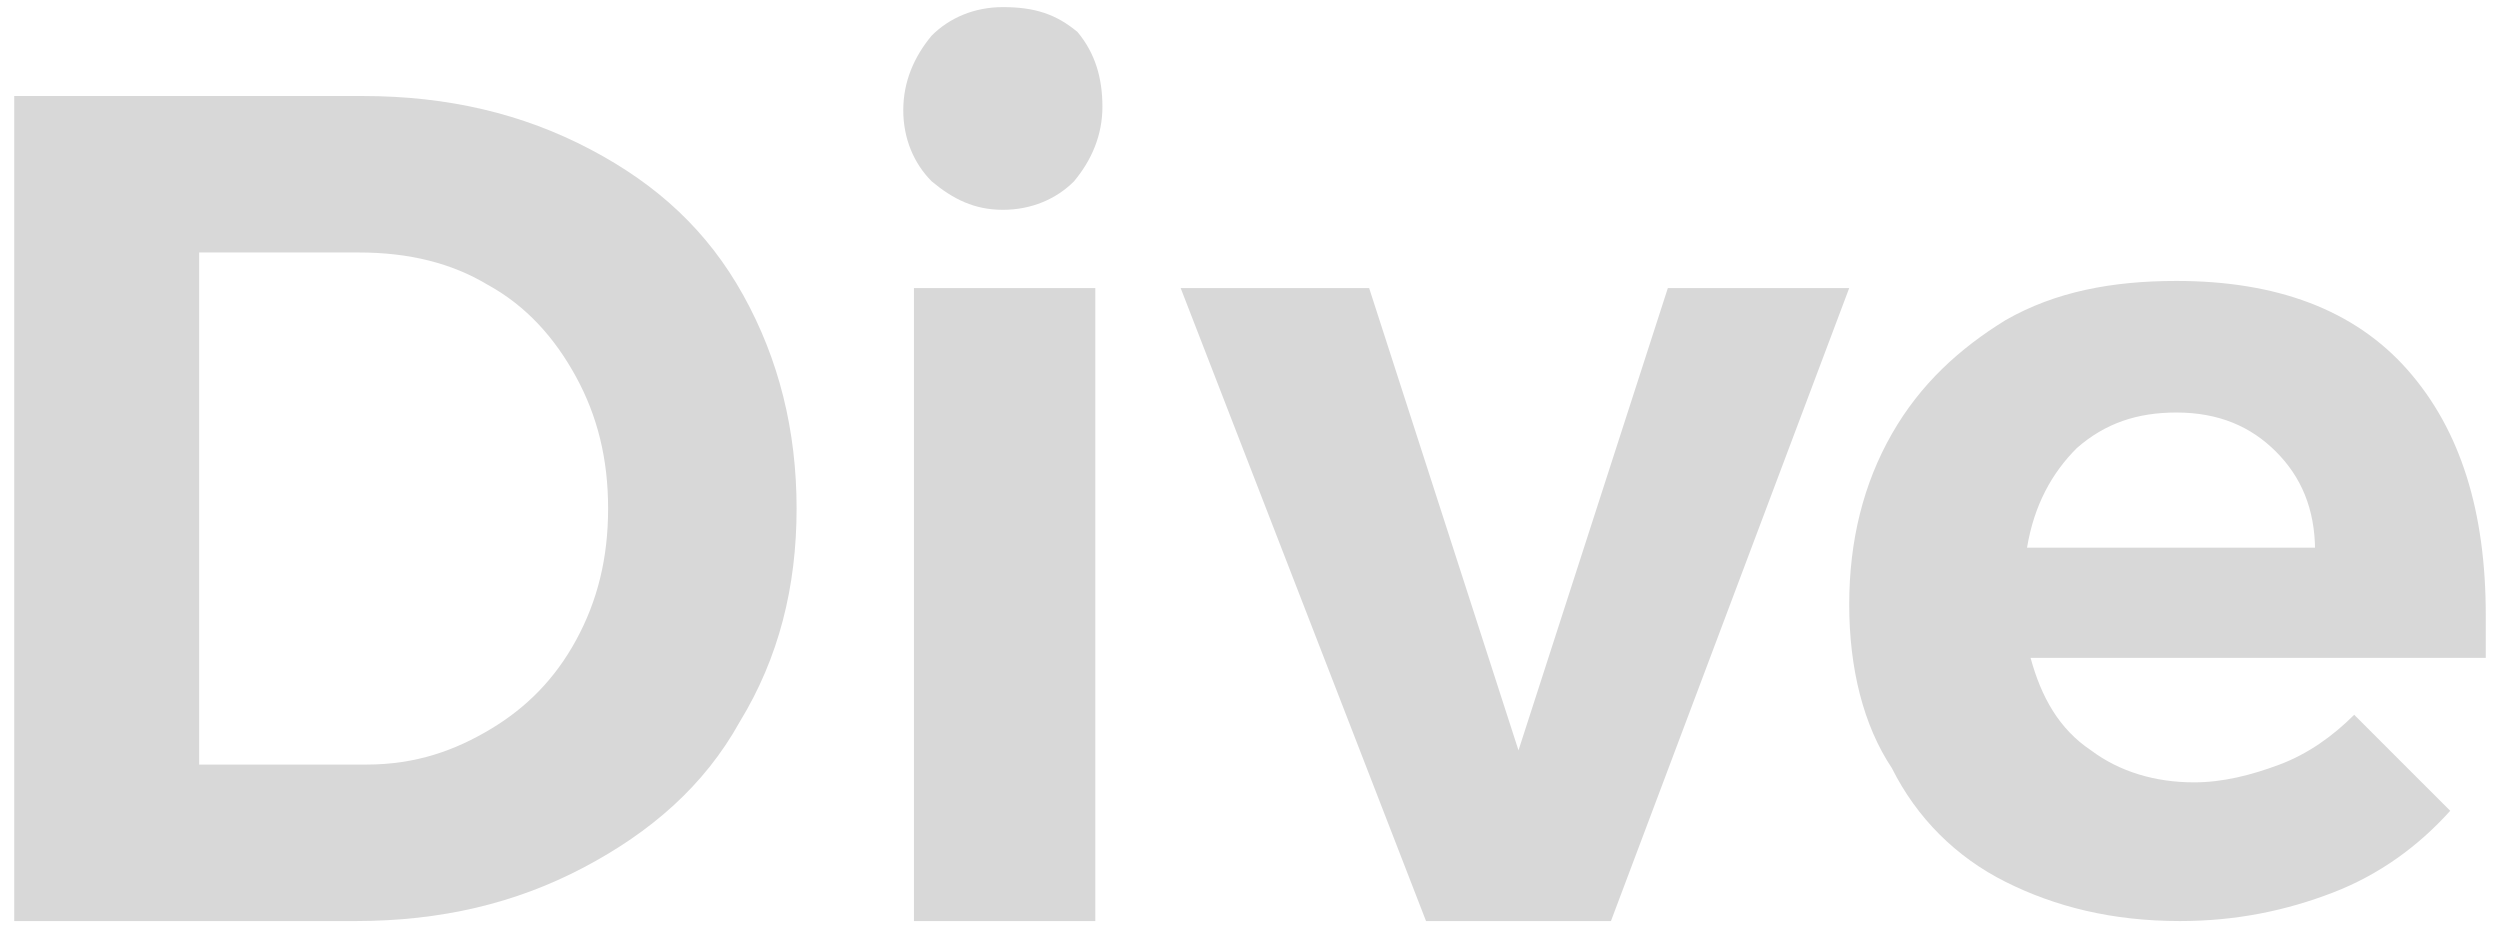 <?xml version="1.0" encoding="utf-8"?>
<!-- Generator: Adobe Illustrator 18.1.1, SVG Export Plug-In . SVG Version: 6.00 Build 0)  -->
<svg version="1.1" id="Layer_1" xmlns="http://www.w3.org/2000/svg" xmlns:xlink="http://www.w3.org/1999/xlink" x="0px" y="0px"
	 viewBox="0 0 70.3 26.2" enable-background="new 0 0 70.3 26.2" xml:space="preserve">
<g>
	<path fill="#D8D8D8" d="M16.6,4.2c1.9,1,3.3,2.3,4.3,4.1c1,1.8,1.5,3.8,1.5,6c0,2.2-0.5,4.2-1.6,6c-1,1.8-2.5,3.1-4.4,4.1
		c-1.9,1-4,1.5-6.4,1.5H0.4V2.7h9.8C12.6,2.7,14.7,3.2,16.6,4.2z M13.8,20.5c1-0.6,1.8-1.4,2.4-2.5c0.6-1.1,0.9-2.3,0.9-3.7
		c0-1.4-0.3-2.6-0.9-3.7c-0.6-1.1-1.4-2-2.5-2.6c-1-0.6-2.2-0.9-3.6-0.9H5.6v14.4h4.7C11.7,21.5,12.8,21.1,13.8,20.5z"/>
	<path fill="#D8D8D8" d="M30.3,0.9C30.8,1.5,31,2.2,31,3c0,0.8-0.3,1.5-0.8,2.1c-0.5,0.5-1.2,0.8-2,0.8c-0.8,0-1.4-0.3-2-0.8
		c-0.5-0.5-0.8-1.2-0.8-2c0-0.8,0.3-1.5,0.8-2.1c0.5-0.5,1.2-0.8,2-0.8C29.1,0.2,29.7,0.4,30.3,0.9z M25.7,8.1h5.1v17.8h-5.1V8.1z"
		/>
	<path fill="#D8D8D8" d="M33.2,8.1l5.3,0l4.2,13l4.2-13h5.1l-6.7,17.8h-5.2L33.2,8.1z"/>
	<path fill="#D8D8D8" d="M67.7,10.4c1.5,1.7,2.2,4,2.2,6.9c0,0.5,0,0.9,0,1.2H57.1c0.3,1.1,0.8,2,1.7,2.6c0.8,0.6,1.8,0.9,2.9,0.9
		c0.8,0,1.6-0.2,2.4-0.5c0.8-0.3,1.5-0.8,2.1-1.4l2.7,2.7c-0.9,1-2,1.8-3.3,2.3c-1.3,0.5-2.7,0.8-4.3,0.8c-1.9,0-3.5-0.4-4.9-1.1
		c-1.4-0.7-2.5-1.8-3.2-3.2C52.4,20.4,52,18.8,52,17c0-1.8,0.4-3.4,1.2-4.8c0.8-1.4,1.9-2.4,3.2-3.2c1.4-0.8,3-1.1,4.8-1.1
		C64,7.9,66.2,8.7,67.7,10.4z M65.1,15.5c0-1.2-0.4-2.1-1.1-2.8c-0.7-0.7-1.6-1.1-2.8-1.1c-1.1,0-2,0.3-2.8,1
		c-0.7,0.7-1.2,1.6-1.4,2.8H65.1z"/>
</g>
</svg>
